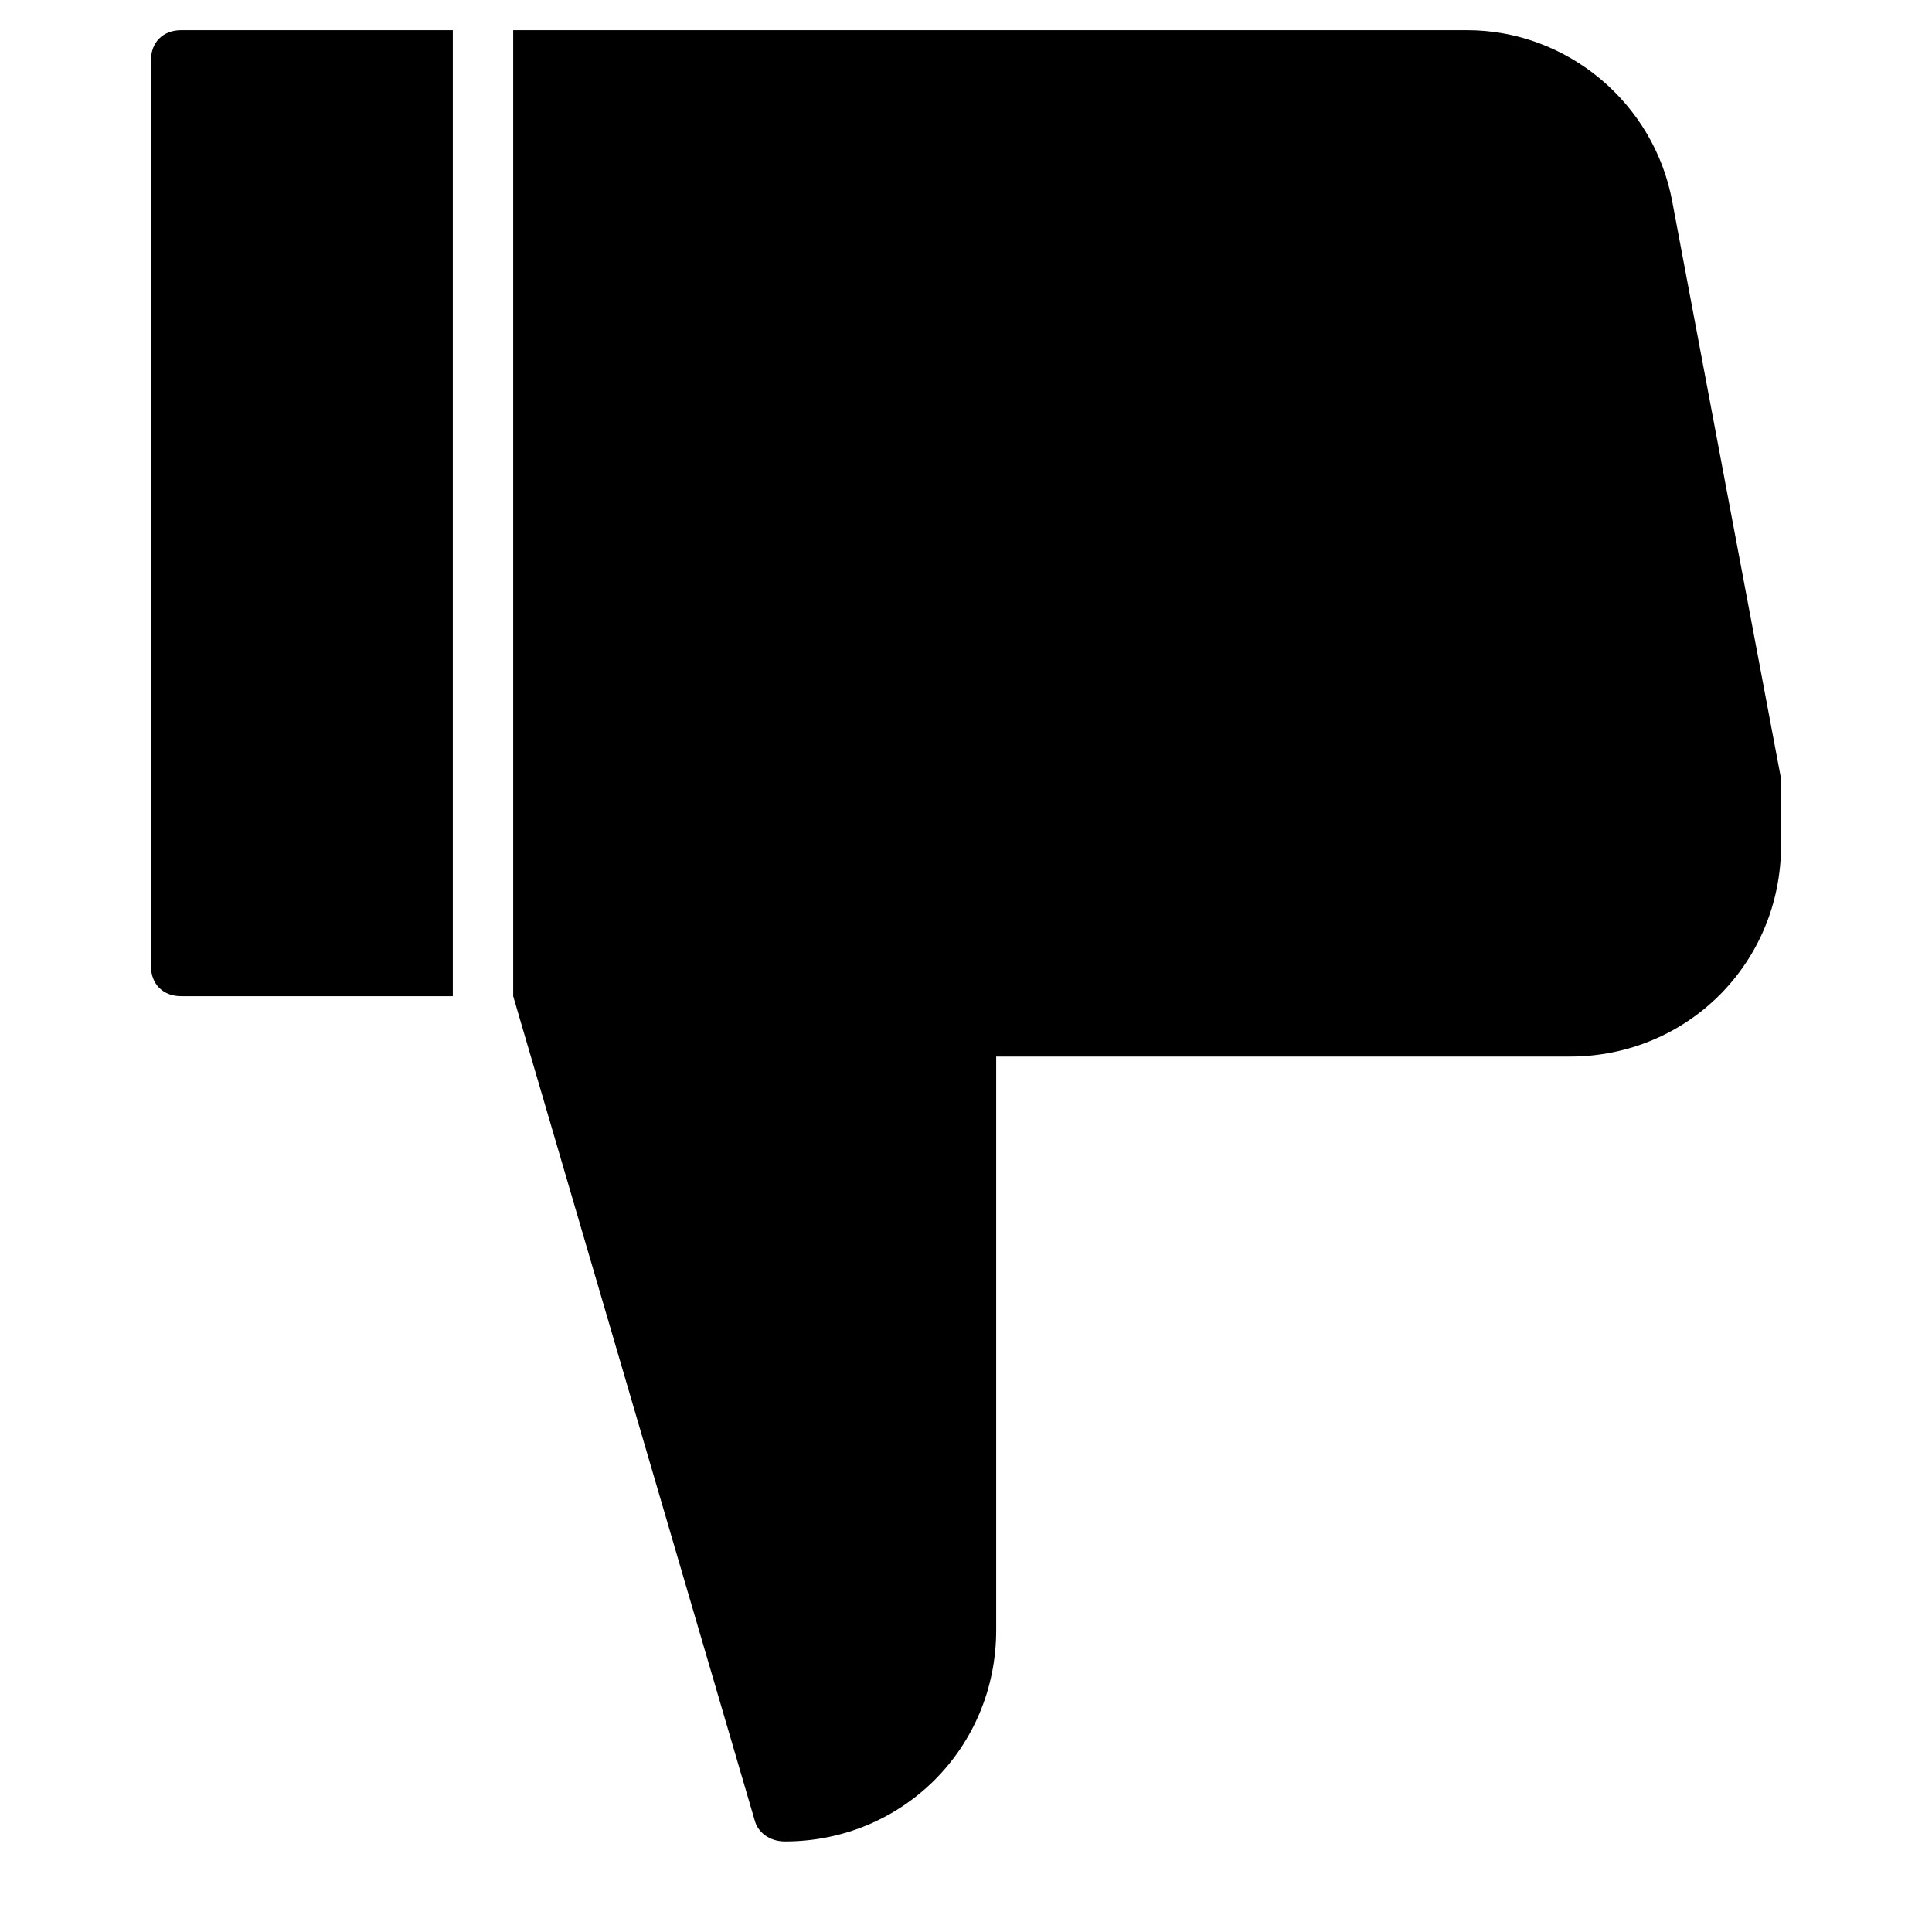 <?xml version="1.0" encoding="utf-8"?>
<!-- Generator: Adobe Illustrator 19.1.0, SVG Export Plug-In . SVG Version: 6.00 Build 0)  -->
<!DOCTYPE svg PUBLIC "-//W3C//DTD SVG 1.1//EN" "http://www.w3.org/Graphics/SVG/1.1/DTD/svg11.dtd">
<svg version="1.1" id="Layer_1" xmlns="http://www.w3.org/2000/svg" xmlns:xlink="http://www.w3.org/1999/xlink" x="0px" y="0px"
	 width="64px" height="64px" viewBox="0 0 64 64" enable-background="new 0 0 64 64" xml:space="preserve">
<path d="M5,2v30c0,0.6,0.4,1,1,1h9V1H6C5.4,1,5,1.4,5,2z"/>
<path d="M59,25.8L55.4,6.7C54.8,3.4,51.9,1,48.6,1H18h-1v32l8,27.3c0.1,0.4,0.5,0.7,1,0.7l0,0c3.9,0,7-3.1,7-7V35h19
	c3.9,0,7-3.1,7-7v-2C59,25.9,59,25.9,59,25.8z"/>
</svg>
